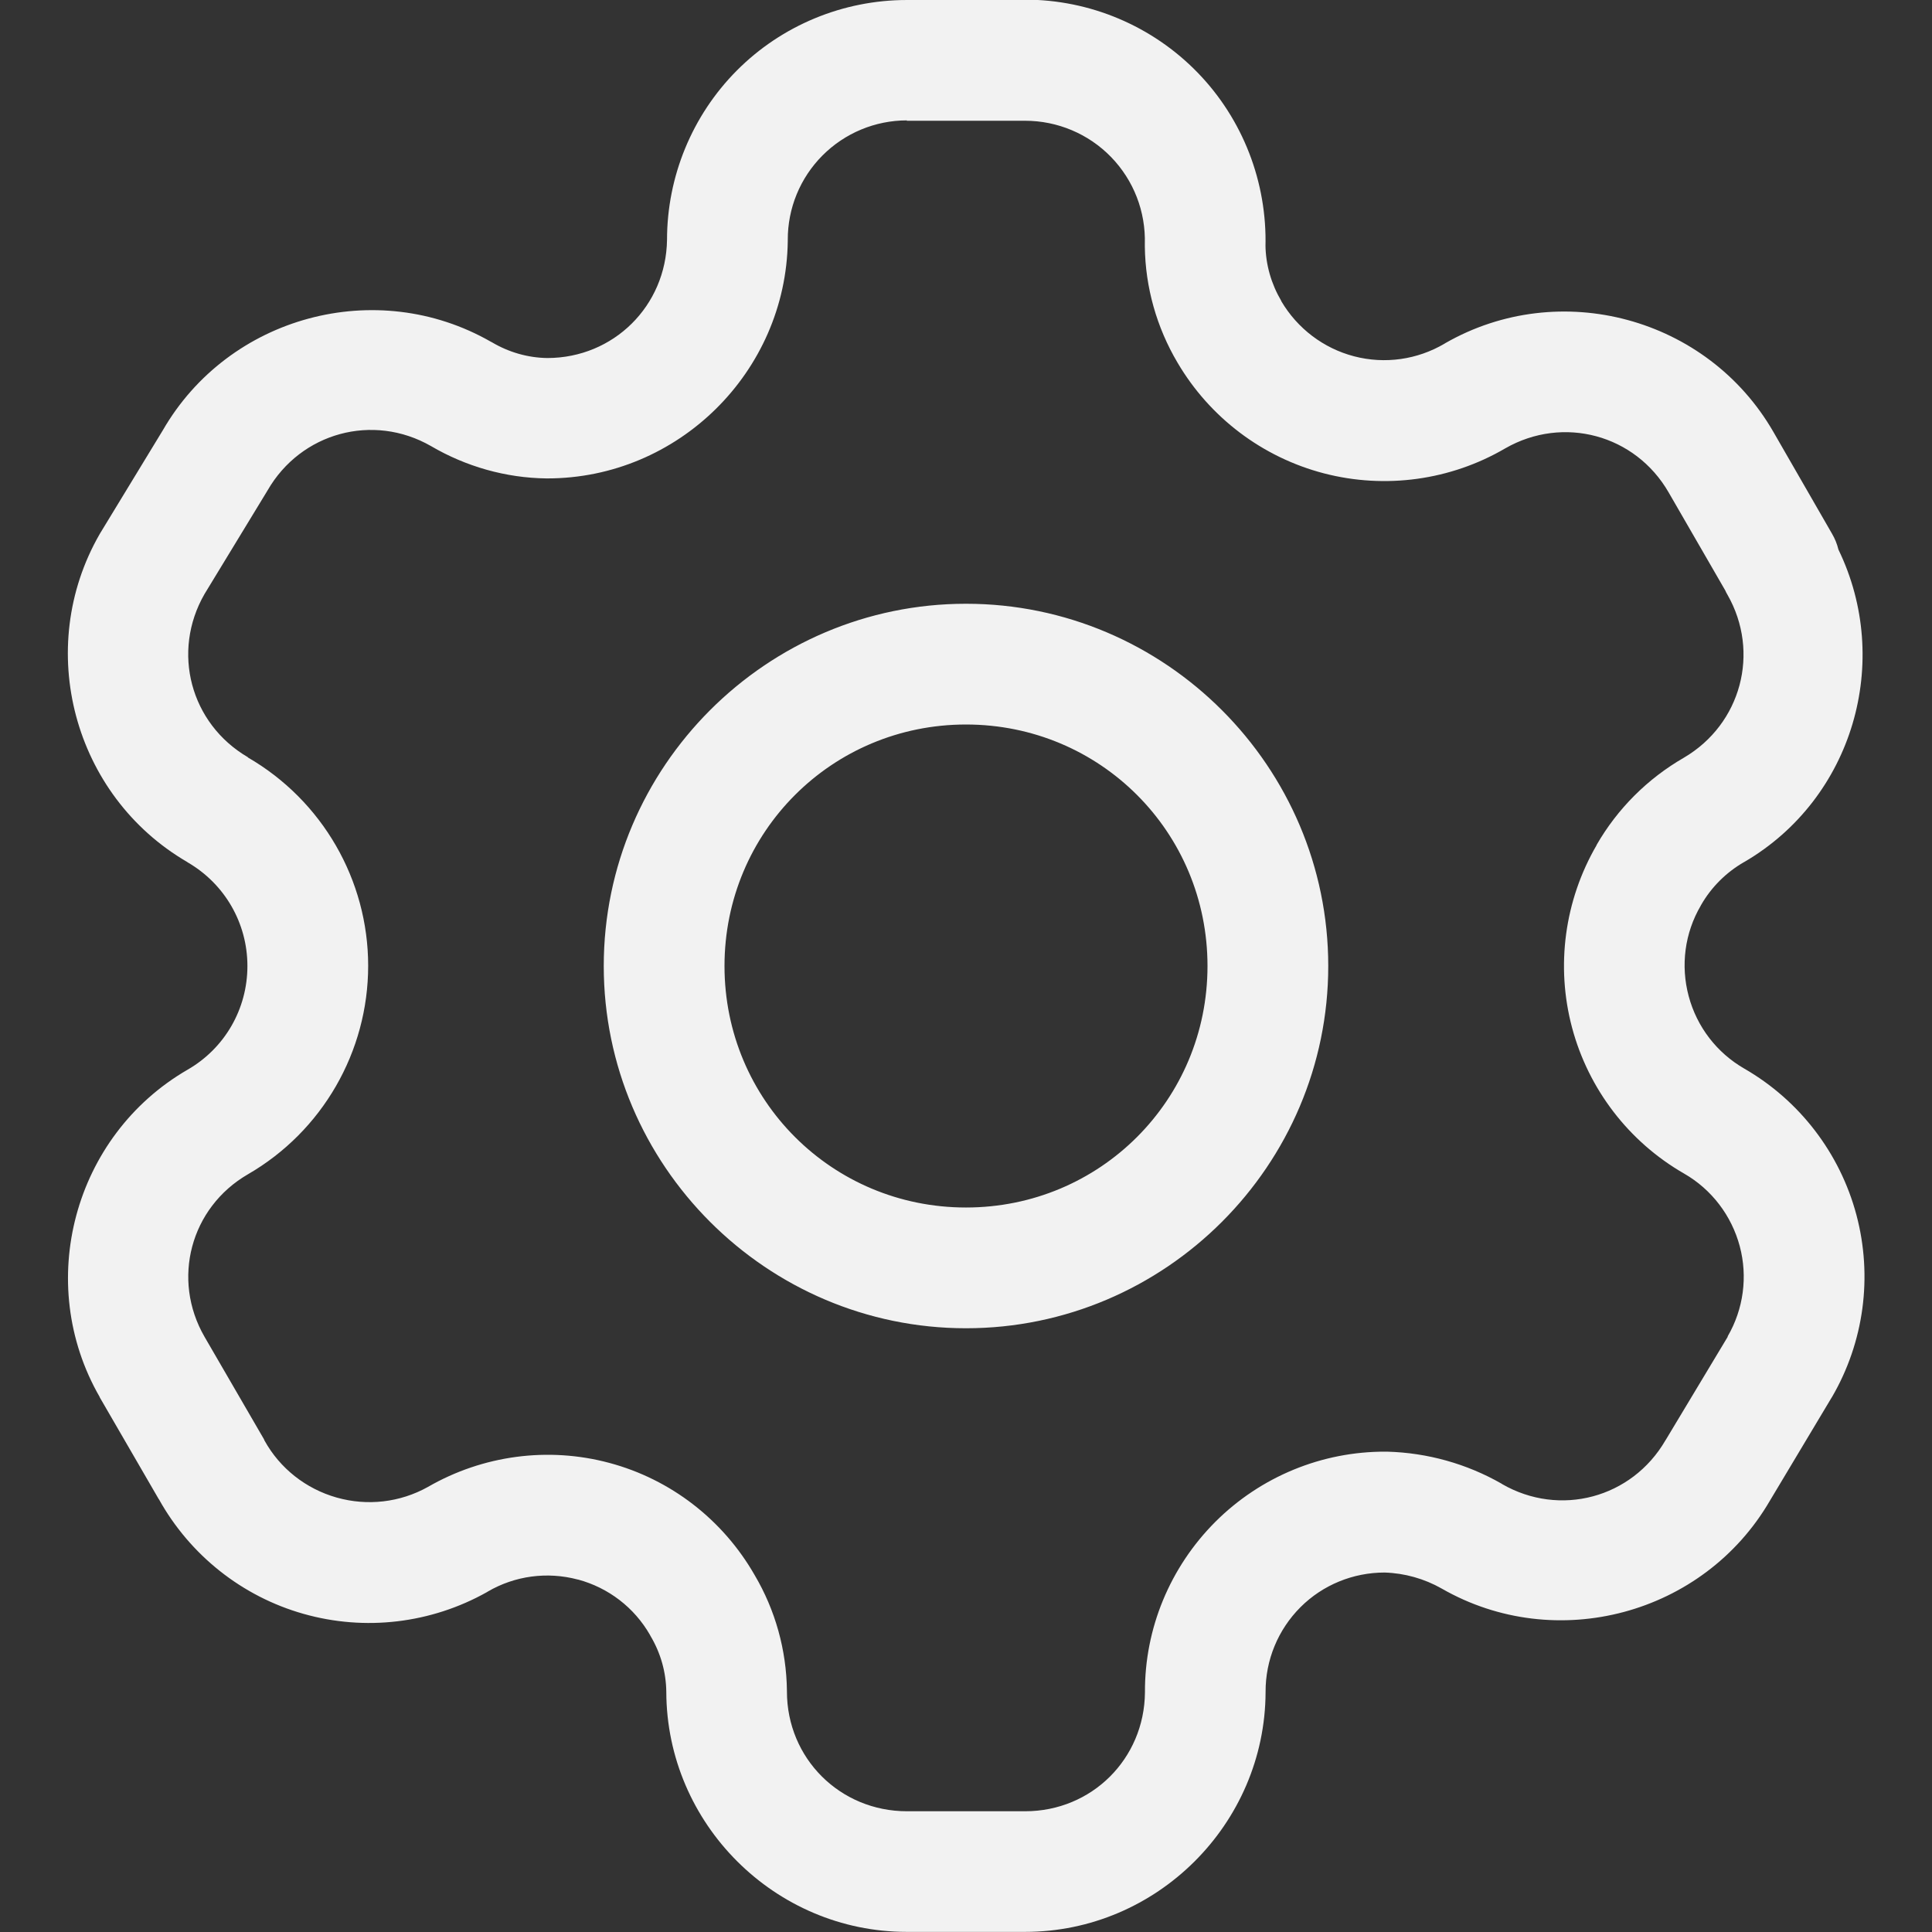 <?xml version="1.0" encoding="UTF-8" standalone="no"?>
<!-- Created with Inkscape (http://www.inkscape.org/) -->

<svg
   width="16"
   height="16"
   viewBox="0 0 16 16"
   version="1.1"
   id="svg1"
   inkscape:version="1.4.2 (ebf0e940d0, 2025-05-08)"
   sodipodi:docname="folder-development-symbolic.svg"
   xmlns:inkscape="http://www.inkscape.org/namespaces/inkscape"
   xmlns:sodipodi="http://sodipodi.sourceforge.net/DTD/sodipodi-0.dtd"
   xmlns="http://www.w3.org/2000/svg"
   xmlns:svg="http://www.w3.org/2000/svg">
  <rect x="0" y="0" width="16" height="16" fill="#333333" stroke="none"/>
  <sodipodi:namedview
     id="namedview1"
     pagecolor="#ffffff"
     bordercolor="#000000"
     borderopacity="0.25"
     inkscape:showpageshadow="2"
     inkscape:pageopacity="0.0"
     inkscape:pagecheckerboard="0"
     inkscape:deskcolor="#d1d1d1"
     inkscape:document-units="px"
     inkscape:zoom="49.6875"
     inkscape:cx="8"
     inkscape:cy="8"
     inkscape:window-width="1920"
     inkscape:window-height="1010"
     inkscape:window-x="0"
     inkscape:window-y="0"
     inkscape:window-maximized="1"
     inkscape:current-layer="svg1" />
  <defs
     id="defs1">
    <style
       id="current-color-scheme"
       type="text/css">
        .ColorScheme-Text { color:#f2f2f2; }
     </style>
  </defs>
  <path
     d="m 7.51,4.0166574e-5 c -0.528,-1e-5 -1.036,0.21 -1.408,0.584 -0.37,0.372 -0.578,0.878 -0.578,1.402 -0.008,0.548 -0.443,0.978 -0.99,0.979 -0.163,-0.002 -0.321,-0.048 -0.461,-0.131 -0.003,-10e-4 -0.005,-0.003 -0.008,-0.004 -0.948,-0.543 -2.171,-0.213 -2.717,0.734 l -0.516,0.848 c -0.002,0.003 -0.004,0.006 -0.006,0.01 -0.545,0.946 -0.219,2.168 0.725,2.717 6.5e-4,6.5e-4 0.001,0.001 0.002,0.002 0.308,0.178 0.496,0.504 0.496,0.859 0,0.356 -0.188,0.682 -0.496,0.859 -0.943,0.546 -1.271,1.767 -0.727,2.711 0,6.6e-4 0,10e-4 0,0.002 l 0.488,0.842 0.002,0.002 c 0.257,0.462 0.688,0.805 1.197,0.949 0.51,0.145 1.057,0.08 1.52,-0.18 0.002,-10e-4 0.004,-0.003 0.006,-0.004 0.226,-0.132 0.494,-0.167 0.746,-0.1 6.5e-4,0 10e-4,0 0.002,0 0.252,0.068 0.466,0.232 0.596,0.459 0.001,0.003 0.003,0.005 0.004,0.008 0.084,0.141 0.129,0.299 0.131,0.463 0.003,1.093 0.899,1.988 1.992,1.988 h 0.979 c 1.091,0 1.987,-0.893 1.992,-1.984 10e-6,-0.001 10e-6,-0.003 0,-0.004 -0.001,-0.263 0.103,-0.515 0.289,-0.701 0.185,-0.185 0.436,-0.287 0.697,-0.287 0.165,0.005 0.329,0.051 0.473,0.133 0.946,0.543 2.168,0.216 2.717,-0.727 l 0.51,-0.852 c 0.001,-0.002 0.003,-0.004 0.004,-0.006 0.266,-0.456 0.339,-0.999 0.203,-1.51 -0.136,-0.51 -0.47,-0.947 -0.928,-1.211 -0.228,-0.131 -0.393,-0.346 -0.461,-0.6 -0.068,-0.254 -0.033,-0.523 0.1,-0.75 6.7e-4,-0.001 10e-4,-0.003 0.002,-0.004 0.085,-0.149 0.209,-0.272 0.357,-0.357 10e-4,-6.5e-4 0.003,-0.001 0.004,-0.002 0.899,-0.526 1.226,-1.661 0.777,-2.586 -0.011,-0.046 -0.029,-0.09 -0.053,-0.131 l -0.486,-0.844 c -0.546,-0.947 -1.768,-1.278 -2.717,-0.734 -0.002,0.001 -0.004,0.003 -0.006,0.004 -0.226,0.133 -0.494,0.171 -0.748,0.105 -0.254,-0.066 -0.471,-0.231 -0.604,-0.457 0,-6.5e-4 0,-0.001 0,-0.002 -0.083,-0.141 -0.129,-0.299 -0.131,-0.463 v 0.019 c 0.015,-0.538 -0.187,-1.061 -0.562,-1.447 -0.375,-0.386 -0.891,-0.604 -1.43,-0.604 h -0.979 z m 0,1 h 0.979 c 0.268,-1.2003e-4 0.526,0.108 0.713,0.301 0.187,0.193 0.287,0.452 0.279,0.721 -1.3e-4,0.007 -1.3e-4,0.013 0,0.019 0.004,0.338 0.098,0.67 0.27,0.961 0.267,0.455 0.703,0.785 1.213,0.918 0.508,0.132 1.049,0.058 1.502,-0.207 0.48,-0.275 1.077,-0.114 1.353,0.365 l 0.469,0.812 c 0.005,0.012 0.011,0.024 0.018,0.035 0.273,0.478 0.113,1.072 -0.361,1.35 -0.3,0.173 -0.55,0.422 -0.723,0.723 v 0.002 c -0.265,0.456 -0.339,1 -0.203,1.51 0.136,0.51 0.47,0.946 0.928,1.209 0.228,0.131 0.393,0.348 0.461,0.602 0.067,0.252 0.031,0.52 -0.1,0.746 -6.7e-4,10e-4 6.8e-4,0.003 0,0.004 l -0.512,0.852 c -10e-4,0.002 -0.003,0.004 -0.004,0.006 -0.278,0.478 -0.875,0.637 -1.353,0.361 -6.7e-4,-6.7e-4 -10e-4,-10e-4 -0.002,-0.002 -0.29,-0.166 -0.616,-0.257 -0.949,-0.266 -0.003,-3e-5 -0.007,-3e-5 -0.01,0 -0.53,-0.003 -1.039,0.207 -1.414,0.582 -0.374,0.375 -0.585,0.882 -0.582,1.412 -0.005,0.55 -0.441,0.984 -0.992,0.984 h -0.979 c -0.554,0 -0.994,-0.438 -0.994,-0.992 10e-6,-0.002 10e-6,-0.004 0,-0.006 -0.004,-0.337 -0.096,-0.668 -0.268,-0.959 -0.262,-0.457 -0.694,-0.792 -1.203,-0.928 -0.507,-0.136 -1.048,-0.063 -1.502,0.199 -0.231,0.129 -0.502,0.16 -0.756,0.088 -0.254,-0.072 -0.47,-0.241 -0.598,-0.473 -0.001,-0.003 -0.003,-0.007 -0.004,-0.01 l -0.492,-0.848 c -0.275,-0.476 -0.117,-1.07 0.359,-1.346 0.616,-0.356 0.996,-1.015 0.996,-1.727 0,-0.711 -0.381,-1.369 -0.996,-1.725 v -0.002 c -0.476,-0.278 -0.635,-0.873 -0.359,-1.352 l 0.516,-0.848 c 0.002,-0.003 0.004,-0.006 0.006,-0.01 0.276,-0.479 0.873,-0.642 1.353,-0.367 0.29,0.17 0.62,0.264 0.957,0.268 0.002,1e-5 0.004,1e-5 0.006,0 1.084,1.4e-4 1.977,-0.881 1.992,-1.965 3e-5,-0.003 3e-5,-0.007 0,-0.01 -0.001,-0.262 0.102,-0.513 0.287,-0.699 0.185,-0.186 0.437,-0.291 0.699,-0.291 z m 0.49,4 c -1.651,0 -3,1.349 -3,3 0,1.651 1.349,3 3,3 1.651,0 3,-1.349 3,-3 0,-1.651 -1.349,-3 -3,-3 z m 0,1 c 1.111,0 2,0.89 2,2 0,1.11 -0.89,2 -2,2 -1.11,0 -2,-0.89 -2,-2 0,-1.11 0.89,-2 2,-2 z"
     style="fill:currentColor"
     class="ColorScheme-Text"
     id="path1" />
</svg>
